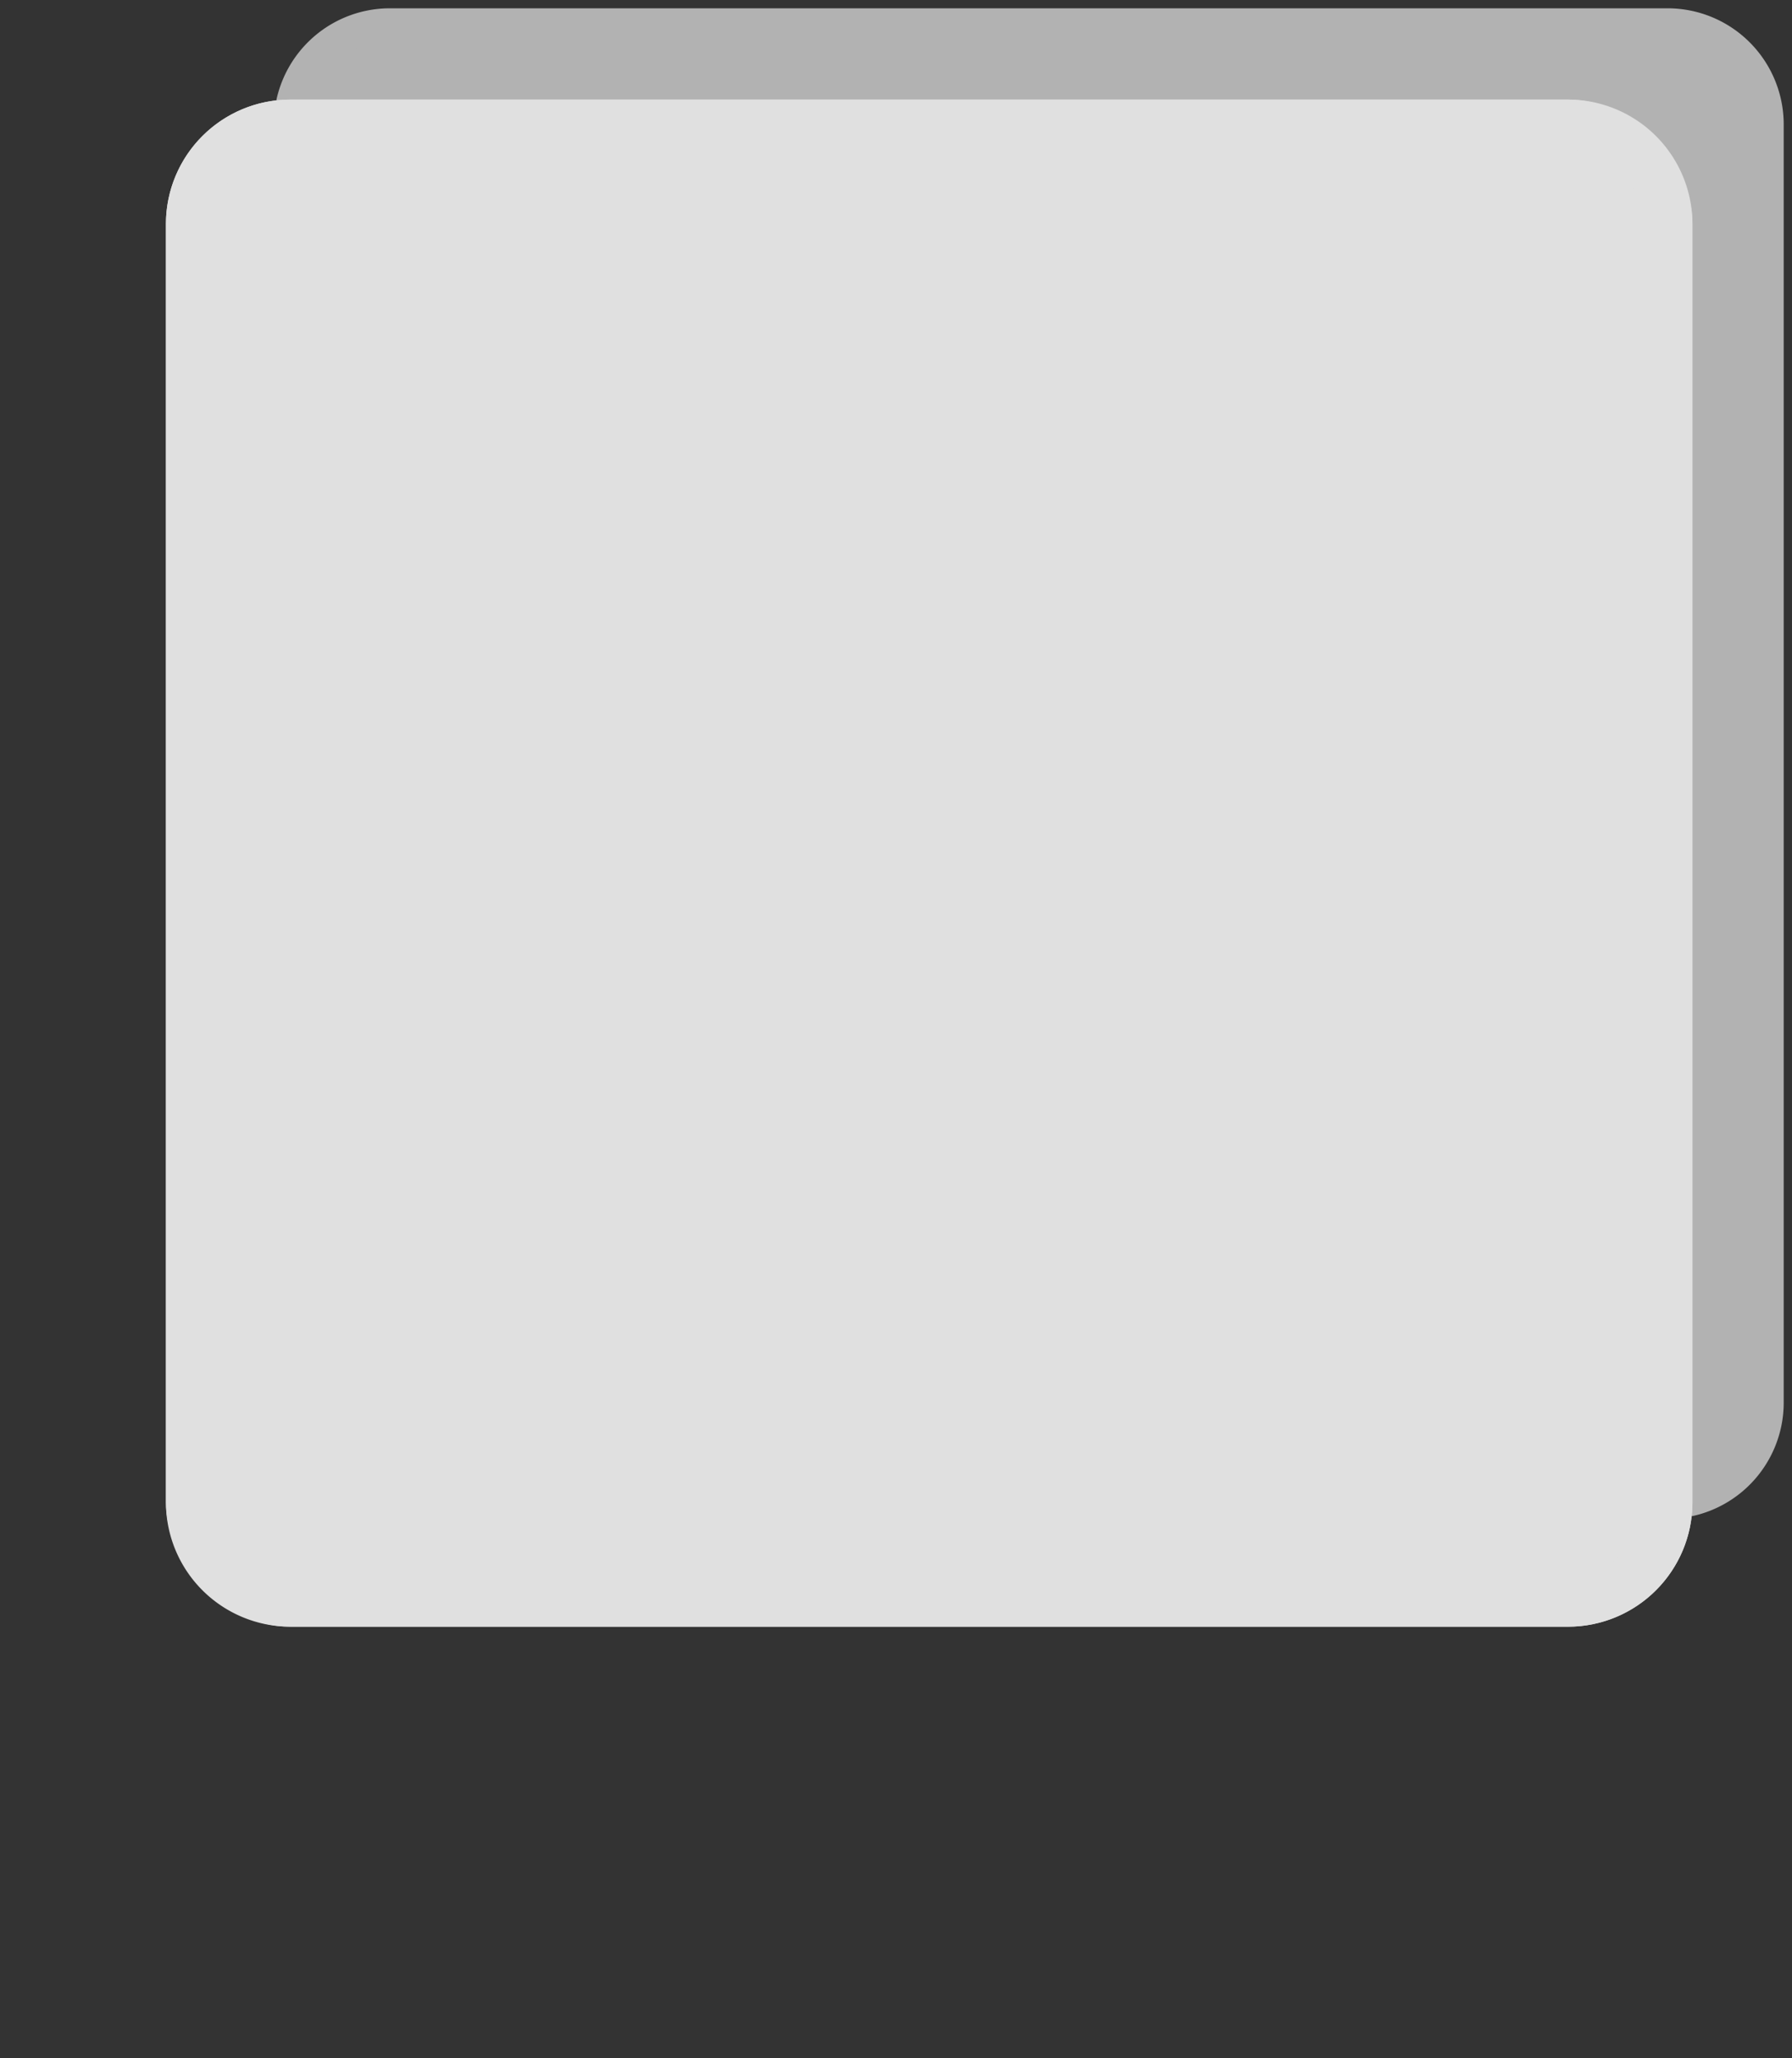 <svg id="Icon" xmlns="http://www.w3.org/2000/svg" xmlns:xlink="http://www.w3.org/1999/xlink" viewBox="0 0 54 62">
<rect x="0" y="0" width="54" height="62" fill="#333333" stroke="none"/>
<defs>
<style>.cls-1{fill:#fff;}.cls-2{fill:url(#SecondStackedFrame);stroke:url(#SecondStackedFrame);stroke-miterlimit:10;}.cls-3{fill:url(#FirstStackedFrame);stroke:url(#FirstStackedFrame);stroke-miterlimit:10;stroke-width:1.5px;}</style>
<linearGradient id="SecondStackedFrame" x1="8.75" y1="23" x2="53.25" y2="23" gradientUnits="userSpaceOnUse">
<stop offset="0" stop-color="#b2b2b2"/>
</linearGradient>
<linearGradient id="FirstStackedFrame" x1="8.25" y1="23" x2="53.75" y2="23" gradientUnits="userSpaceOnUse">
<stop offset="0" stop-color="#e0e0e0"/>
</linearGradient>
</defs>
<g id="Stack-3">
<rect class="cls-1" x="8.75" y="0.75" width="44.5" height="44.5" rx="3"/>
<path class="cls-2" d="M50.25.75H11.75a3,3,0,0,0-3,3v38.5a3,3,0,0,0,3,3h38.5a3,3,0,0,0,3-3V3.75A3,3,0,0,0,50.25.75Z"/>
</g>
<g id="Stack-2">
<rect class="cls-3" x="5.75" y="3.75" width="44.5" height="44.5" rx="3"/>
<path class="cls-3" d="M47.25,3.75H8.75a3,3,0,0,0-3,3v38.5a3,3,0,0,0,3,3h38.5a3,3,0,0,0,3-3V6.75A3,3,0,0,0,47.25,3.75Z"/>
</g>
</svg>